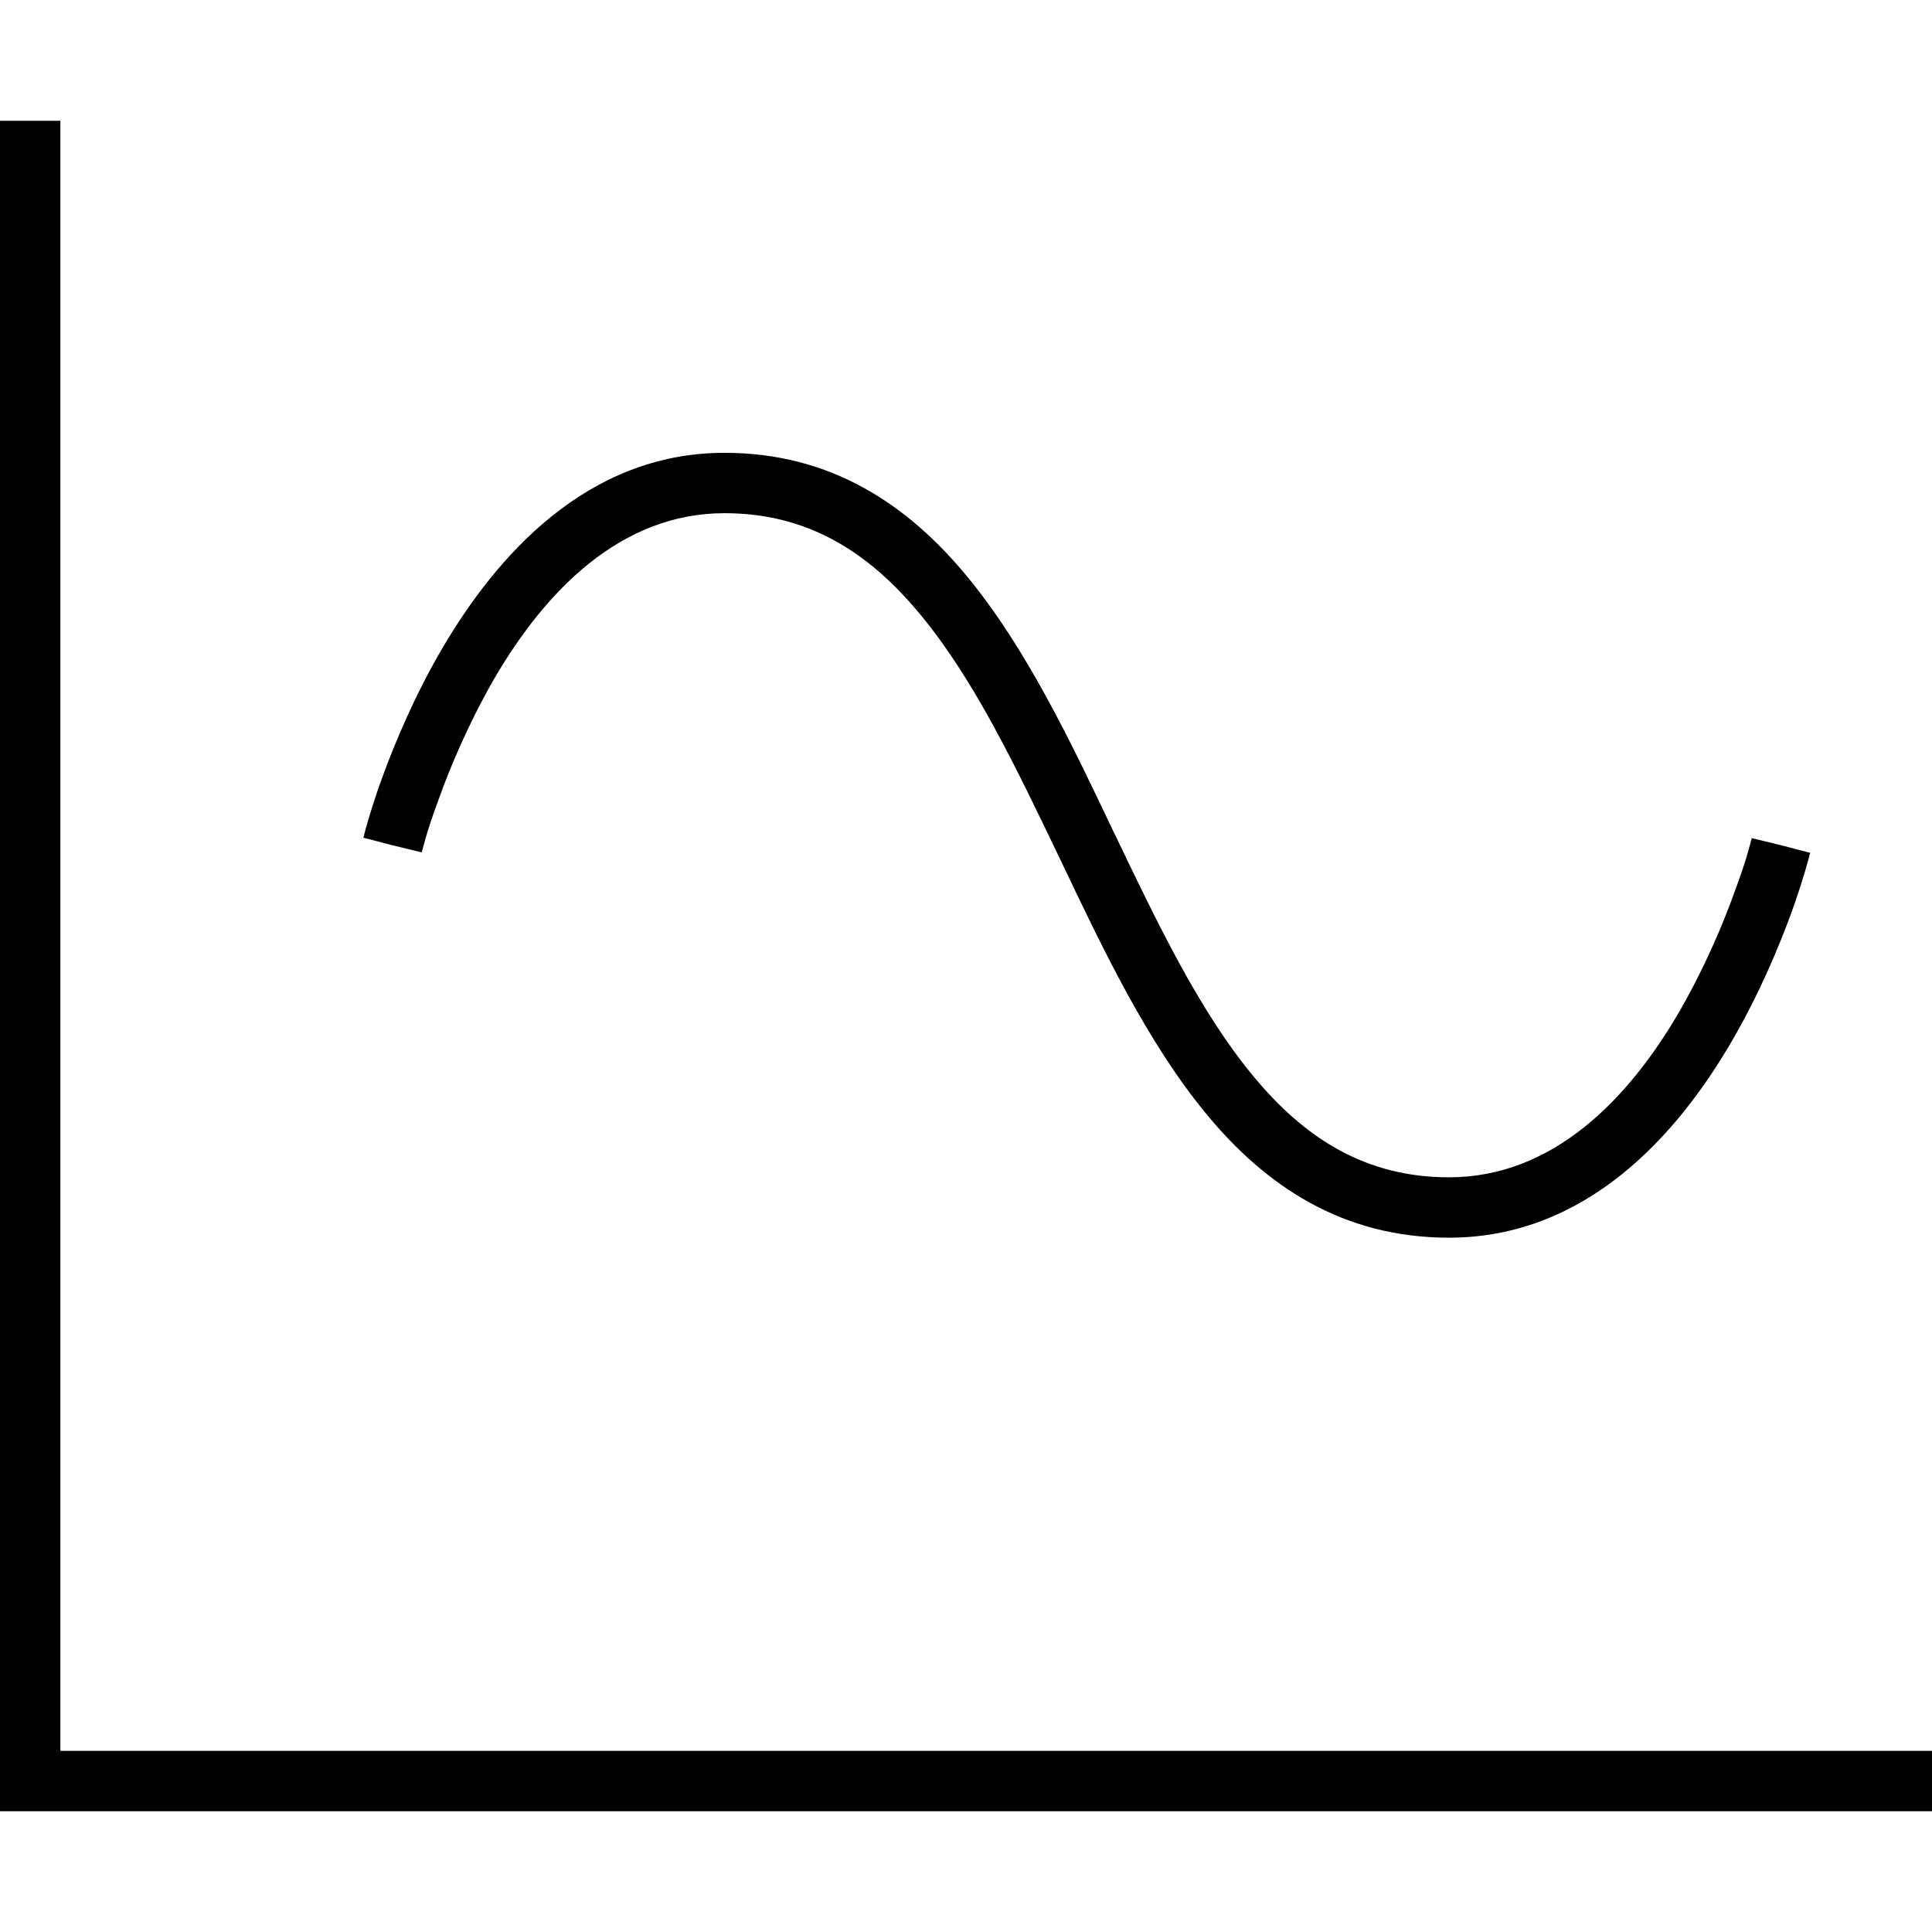 <svg xmlns="http://www.w3.org/2000/svg" width="24" height="24" viewBox="0 0 512 512">
    <path d="M16 40l0-8L0 32l0 8L0 472l0 8 8 0 496 0 8 0 0-16-8 0L16 464 16 40zm88 184c7.8 1.9 7.8 1.9 7.8 1.9s0 0 0 0c0 0 0 0 0 0l0-.2 .2-.7c.2-.6 .4-1.6 .8-2.9c.7-2.5 1.9-6.1 3.5-10.4c3.1-8.7 8-20.2 14.6-31.7c13.6-23.4 33.6-44 61.1-44c22.1 0 38.3 10.3 52.1 27.1c14.1 17.1 25.1 40.1 36.7 64.3l.3 .6c11.2 23.6 23 48.3 38.5 67.1C335.4 314.3 355.8 328 384 328c36.5 0 60.6-27.4 74.9-52c7.3-12.5 12.5-25 15.9-34.3c1.7-4.7 2.9-8.6 3.7-11.3c.4-1.4 .7-2.5 .9-3.2l.2-.9 .1-.2c0 0 0 0 0-.1c0 0 0 0 0 0s0 0 0 0L472 224c-7.8-1.9-7.8-1.9-7.8-1.9s0 0 0 0c0 0 0 0 0 0l0 .2-.2 .7c-.2 .6-.4 1.6-.8 2.9c-.7 2.5-1.9 6.1-3.5 10.4c-3.1 8.7-8 20.2-14.6 31.7c-13.6 23.4-33.6 44-61.1 44c-22.1 0-38.3-10.3-52.1-27.1c-14.1-17.1-25.1-40.1-36.7-64.3l-.3-.6s0 0 0 0c-11.2-23.6-23-48.3-38.5-67.1C240.6 133.7 220.2 120 192 120c-36.5 0-60.5 27.4-74.9 52c-7.3 12.5-12.5 25-15.9 34.3c-1.7 4.7-2.9 8.6-3.7 11.3c-.4 1.4-.7 2.5-.9 3.2l-.2 .9-.1 .2c0 0 0 0 0 .1c0 0 0 0 0 0s0 0 0 0L104 224z"/>
</svg>
